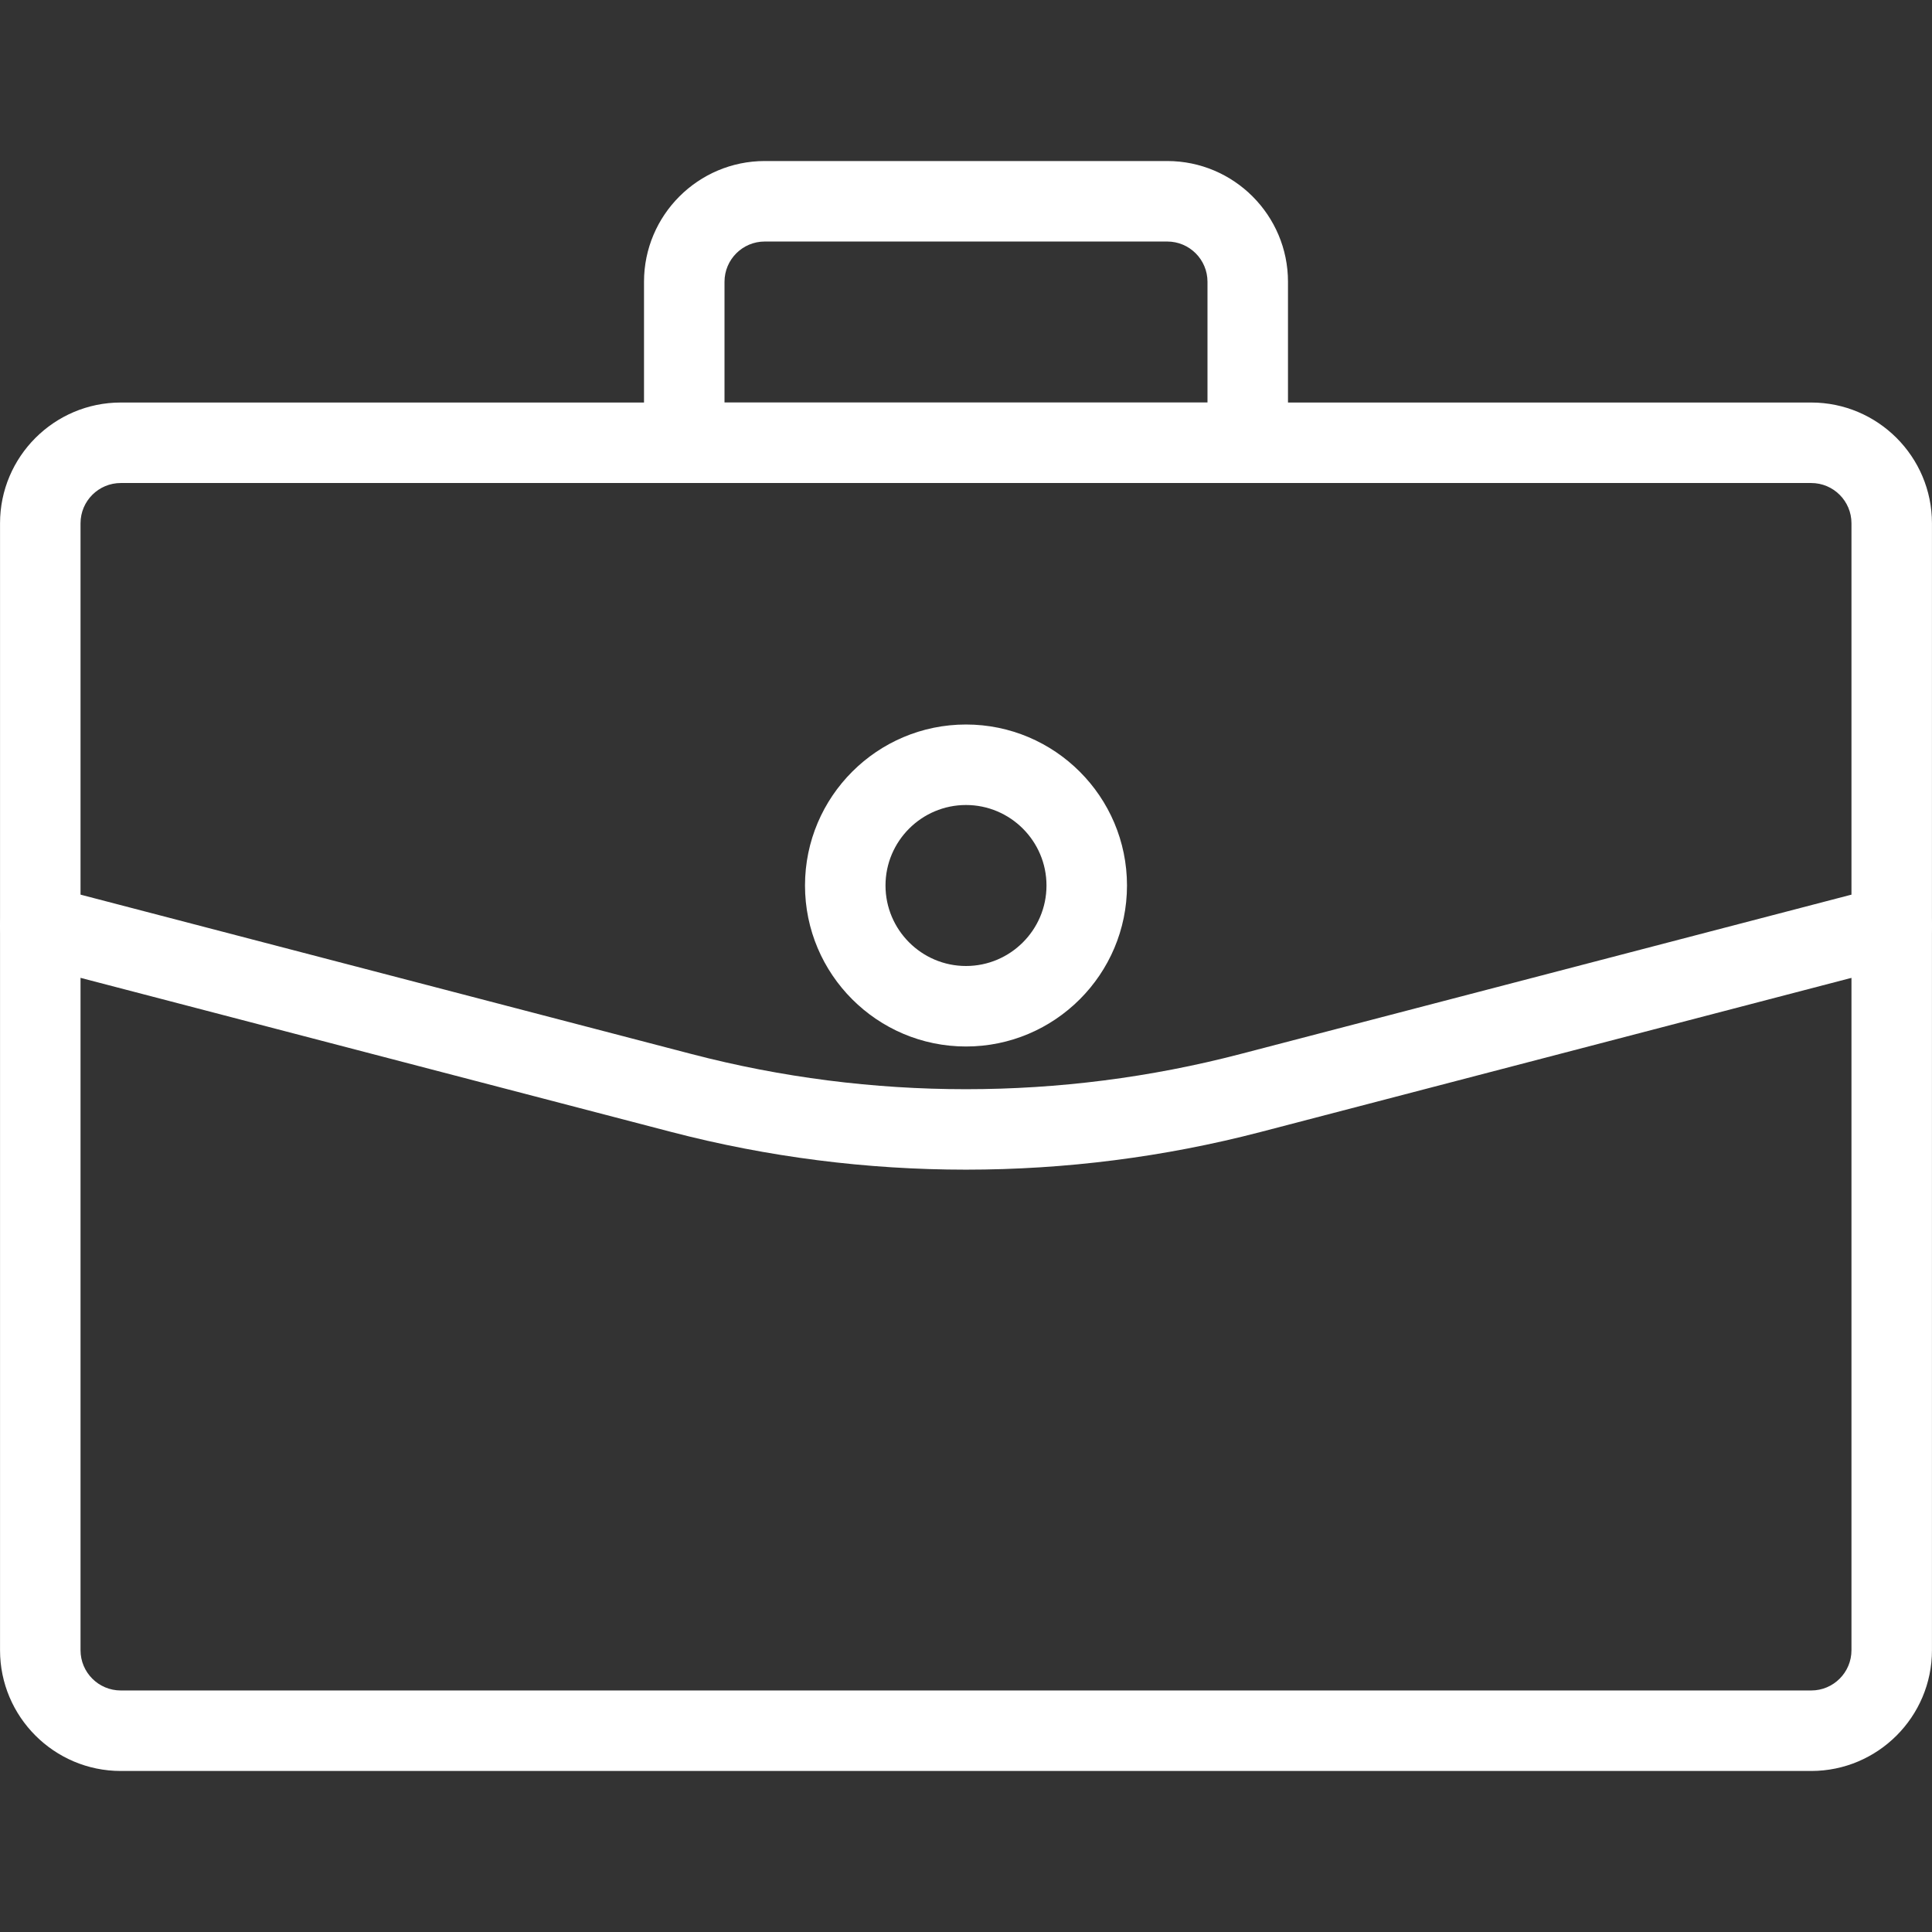<?xml version="1.0" encoding="iso-8859-1"?>
<!-- Generator: Adobe Illustrator 19.0.0, SVG Export Plug-In . SVG Version: 6.00 Build 0)  -->
<svg xmlns="http://www.w3.org/2000/svg" xmlns:xlink="http://www.w3.org/1999/xlink" version="1.1" id="Layer_1" x="0px" y="0px" viewBox="0 0 512.019 512.019" style="enable-background:new 0 0 512.019 512.019;" xml:space="preserve" width="512px" height="512px">
<rect x="0" y="0" width="512.019" height="512.019" fill="#333333" stroke="none"/>
<g>
	<g>
		<path d="M480.009,106.676h-448c-17.643,0-32,14.357-32,32v298.667c0,17.643,14.357,32,32,32h448c17.643,0,32-14.357,32-32V138.676    C512.009,121.033,497.652,106.676,480.009,106.676z M490.676,437.343c0,5.888-4.779,10.667-10.667,10.667h-448    c-5.888,0-10.667-4.779-10.667-10.667V138.676c0-5.888,4.779-10.667,10.667-10.667h448c5.888,0,10.667,4.779,10.667,10.667    V437.343z" fill="#FFFFFF"/>
	</g>
</g>
<g>
	<g>
		<path d="M309.343,42.676H202.676c-17.643,0-32,14.357-32,32v42.667c0,5.888,4.779,10.667,10.667,10.667h149.333    c5.888,0,10.667-4.779,10.667-10.667V74.676C341.343,57.033,326.985,42.676,309.343,42.676z M320.009,106.676h-128v-32    c0-5.888,4.779-10.667,10.667-10.667h106.667c5.888,0,10.667,4.779,10.667,10.667V106.676z" fill="#FFFFFF"/>
	</g>
</g>
<g>
	<g>
		<path d="M511.668,242.655c-1.493-5.717-7.403-9.088-13.013-7.637l-169.963,44.331c-47.552,12.416-97.835,12.416-145.387,0    L13.364,235.017c-5.611-1.451-11.541,1.92-13.013,7.637c-1.493,5.696,1.92,11.52,7.637,13.013l169.941,44.331    c25.557,6.656,51.819,9.984,78.08,9.984s52.544-3.328,78.08-9.984l169.941-44.331    C509.748,254.175,513.161,248.351,511.668,242.655z" fill="#FFFFFF"/>
	</g>
</g>
<g>
	<g>
		<path d="M256.009,192.009c-23.531,0-42.667,19.136-42.667,42.667c0,23.531,19.136,42.667,42.667,42.667    s42.667-19.136,42.667-42.667C298.676,211.145,279.54,192.009,256.009,192.009z M256.009,256.009    c-11.755,0-21.333-9.579-21.333-21.333c0-11.755,9.579-21.333,21.333-21.333c11.755,0,21.333,9.579,21.333,21.333    C277.343,246.431,267.764,256.009,256.009,256.009z" fill="#FFFFFF"/>
	</g>
</g>
</svg>
